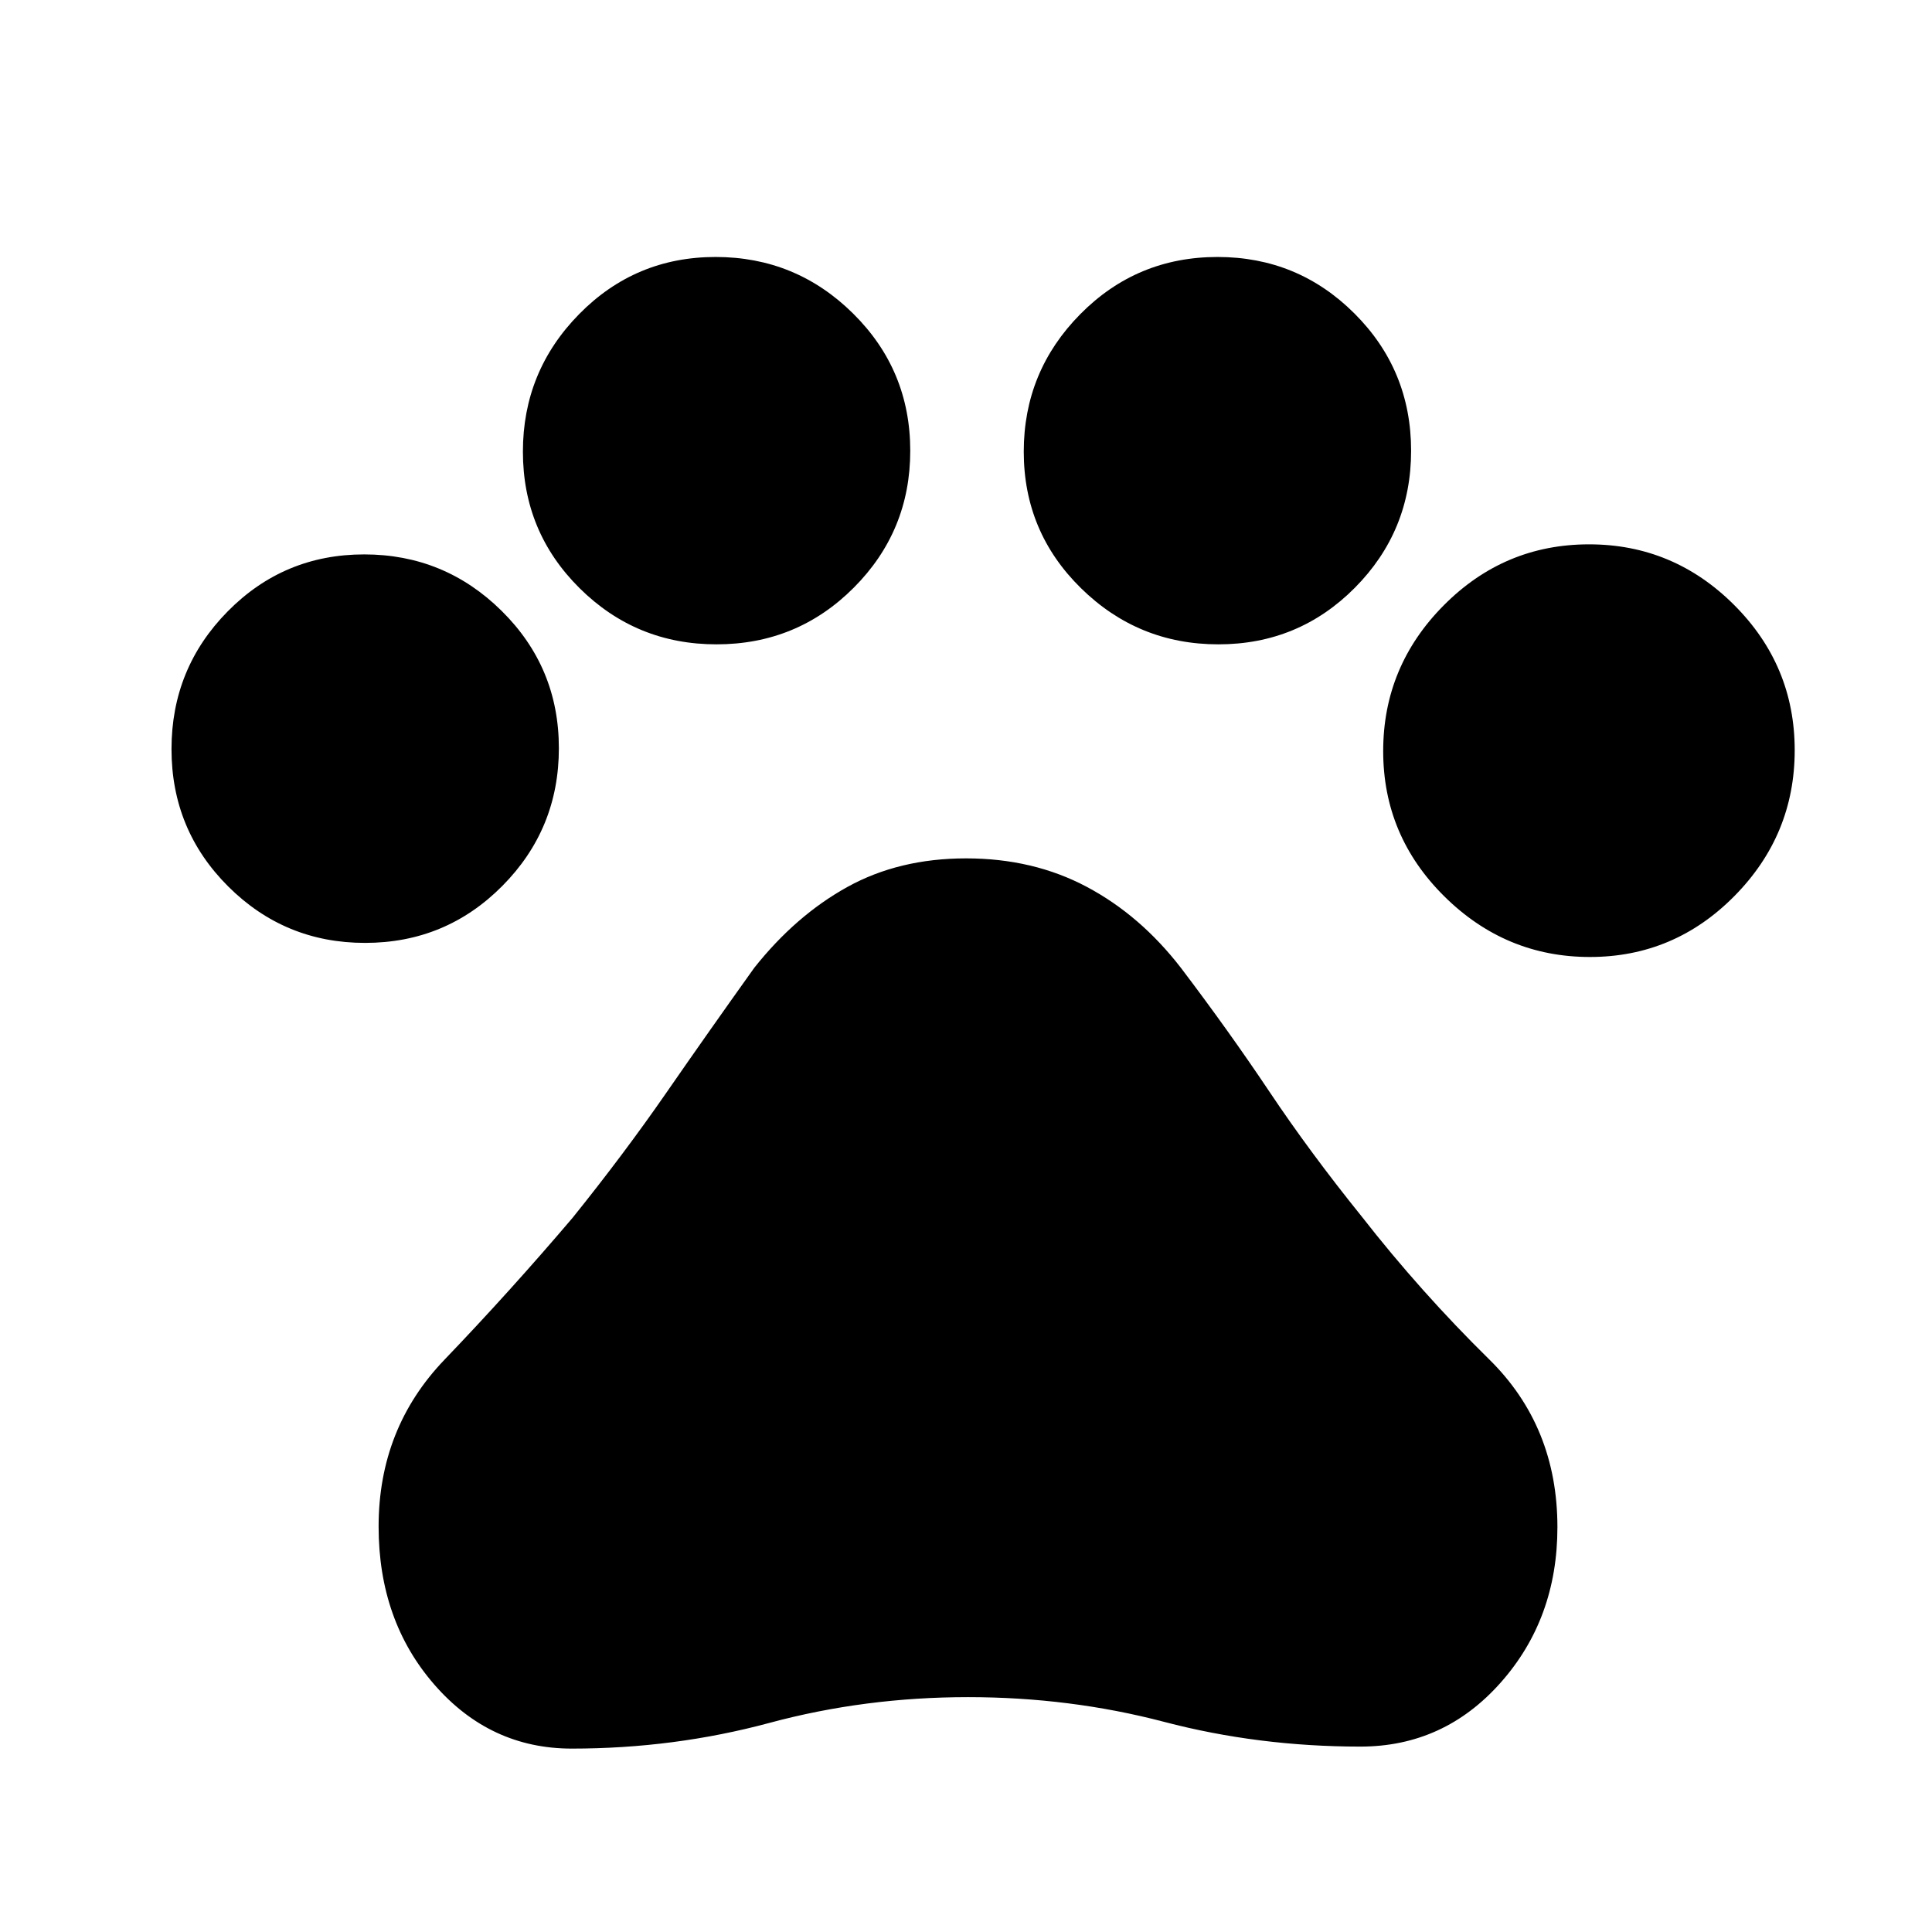 <svg xmlns="http://www.w3.org/2000/svg" height="20" viewBox="0 -960 960 960" width="20"><path d="M181.4-491.48q-39.89 0-68.04-28.08-28.14-28.09-28.14-68.22 0-40.12 27.93-68.43 27.92-28.31 67.82-28.31 39.9 0 68.31 28.08 28.42 28.09 28.42 68.21 0 40.13-28.09 68.44-28.09 28.31-68.21 28.31Zm174.61-148.35q-39.89 0-68.04-27.93-28.14-27.92-28.14-67.82 0-39.9 27.92-68.31 27.93-28.42 67.83-28.42t68.31 28.09q28.41 28.09 28.41 68.21 0 39.89-28.08 68.04-28.09 28.14-68.21 28.14Zm249.41 0q-39.9 0-68.31-27.93-28.41-27.92-28.41-67.82 0-39.9 28.08-68.31 28.09-28.42 68.21-28.42 39.89 0 68.04 28.09 28.14 28.09 28.14 68.21 0 39.89-27.92 68.04-27.93 28.14-67.83 28.14Zm184.61 155.35q-41.9 0-72.31-30.08-30.42-30.09-30.42-72.22 0-42.12 30.09-72.43 30.09-30.31 72.21-30.31 41.89 0 72.04 30.08 30.14 30.09 30.14 72.21 0 42.13-29.93 72.44-29.92 30.31-71.82 30.31ZM284.14-91.13q-40.62 0-68.31-31.79-27.7-31.79-27.7-78.56 0-48.76 32.7-82.86 32.69-34.09 63.69-70.55 25.44-31.61 46.57-62.12 21.13-30.51 43.69-62.08 20.59-25.97 46.27-40.18 25.69-14.21 59.01-14.21 33.31 0 59.92 14.13t46.8 40.26q23.67 31.19 43.94 61.47 20.26 30.29 45.81 61.97 29.45 37.72 63.39 71.06 33.95 33.35 33.95 83.44 0 45.44-28.2 77.23-28.19 31.79-69.71 31.79-50.66 0-97.48-12.28Q531.65-116.7 481-116.7q-51.2 0-98.64 12.79-47.44 12.78-98.22 12.78Z"/></svg>